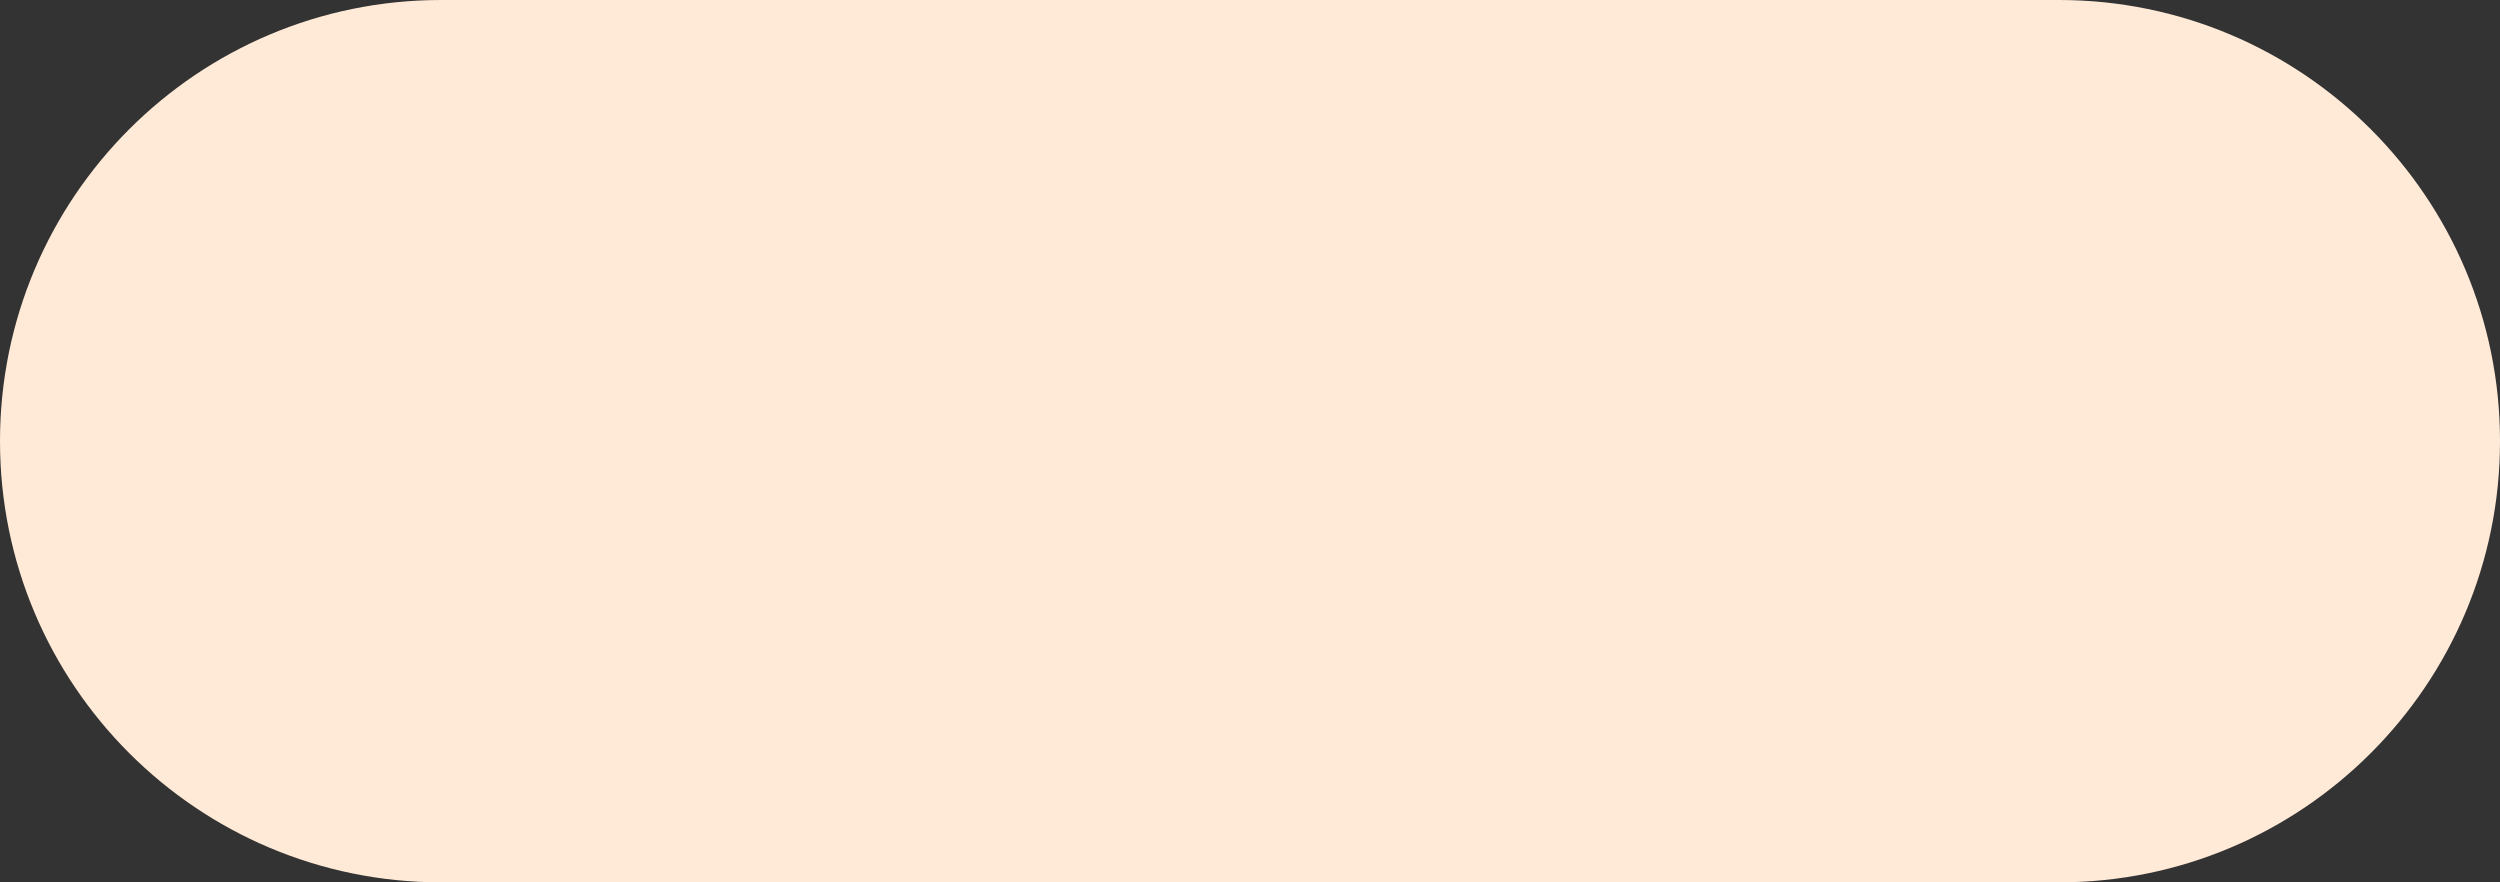 <svg width="68" height="24" viewBox="0 0 68 24" fill="none" xmlns="http://www.w3.org/2000/svg">
<rect x="0" y="0" width="68" height="24" fill="#333333" stroke="none"/>
<path d="M56 0H12C5.373 0 0 5.373 0 12C0 18.627 5.373 24 12 24H56C62.627 24 68 18.627 68 12C68 5.373 62.627 0 56 0Z" fill="#FFEAD8"/>
</svg>

